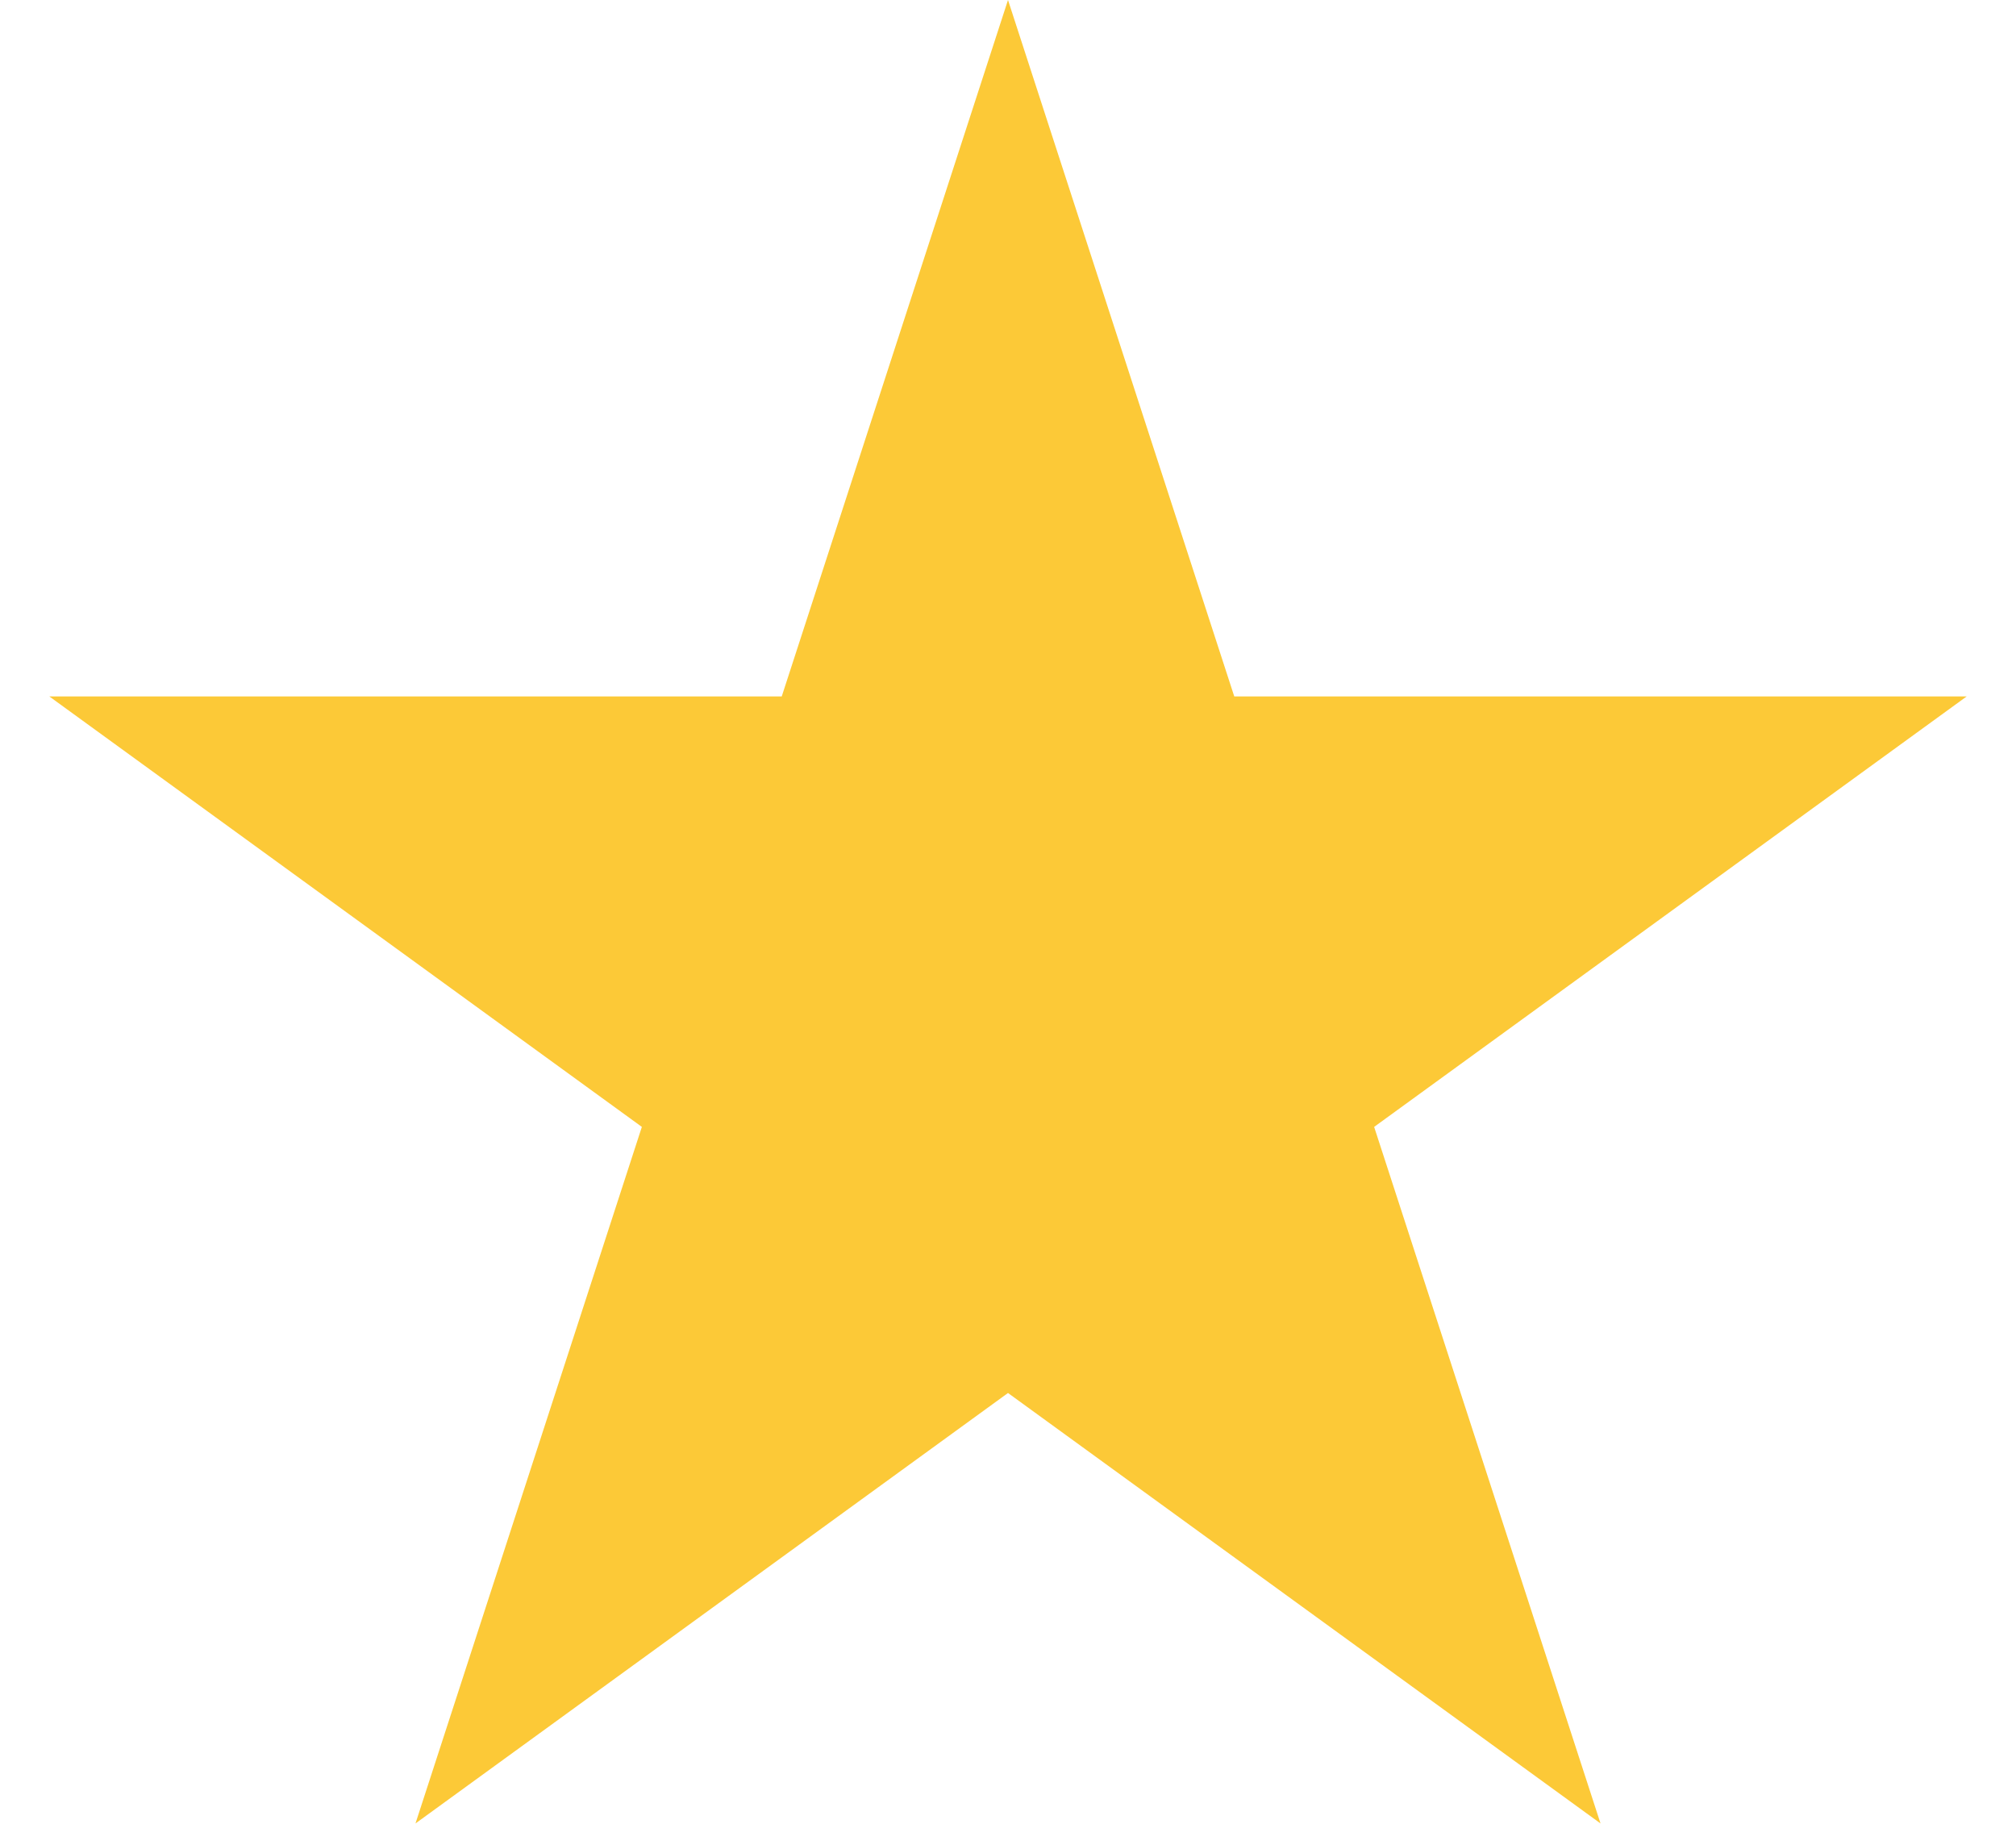 <svg width="21" height="19" viewBox="0 0 21 19" fill="none" xmlns="http://www.w3.org/2000/svg">
<path opacity="0.8" d="M10.5 0L12.857 7.255H20.486L14.314 11.739L16.672 18.995L10.5 14.511L4.328 18.995L6.686 11.739L0.514 7.255H8.143L10.5 0Z" fill="#FBBC05"/>
</svg>
